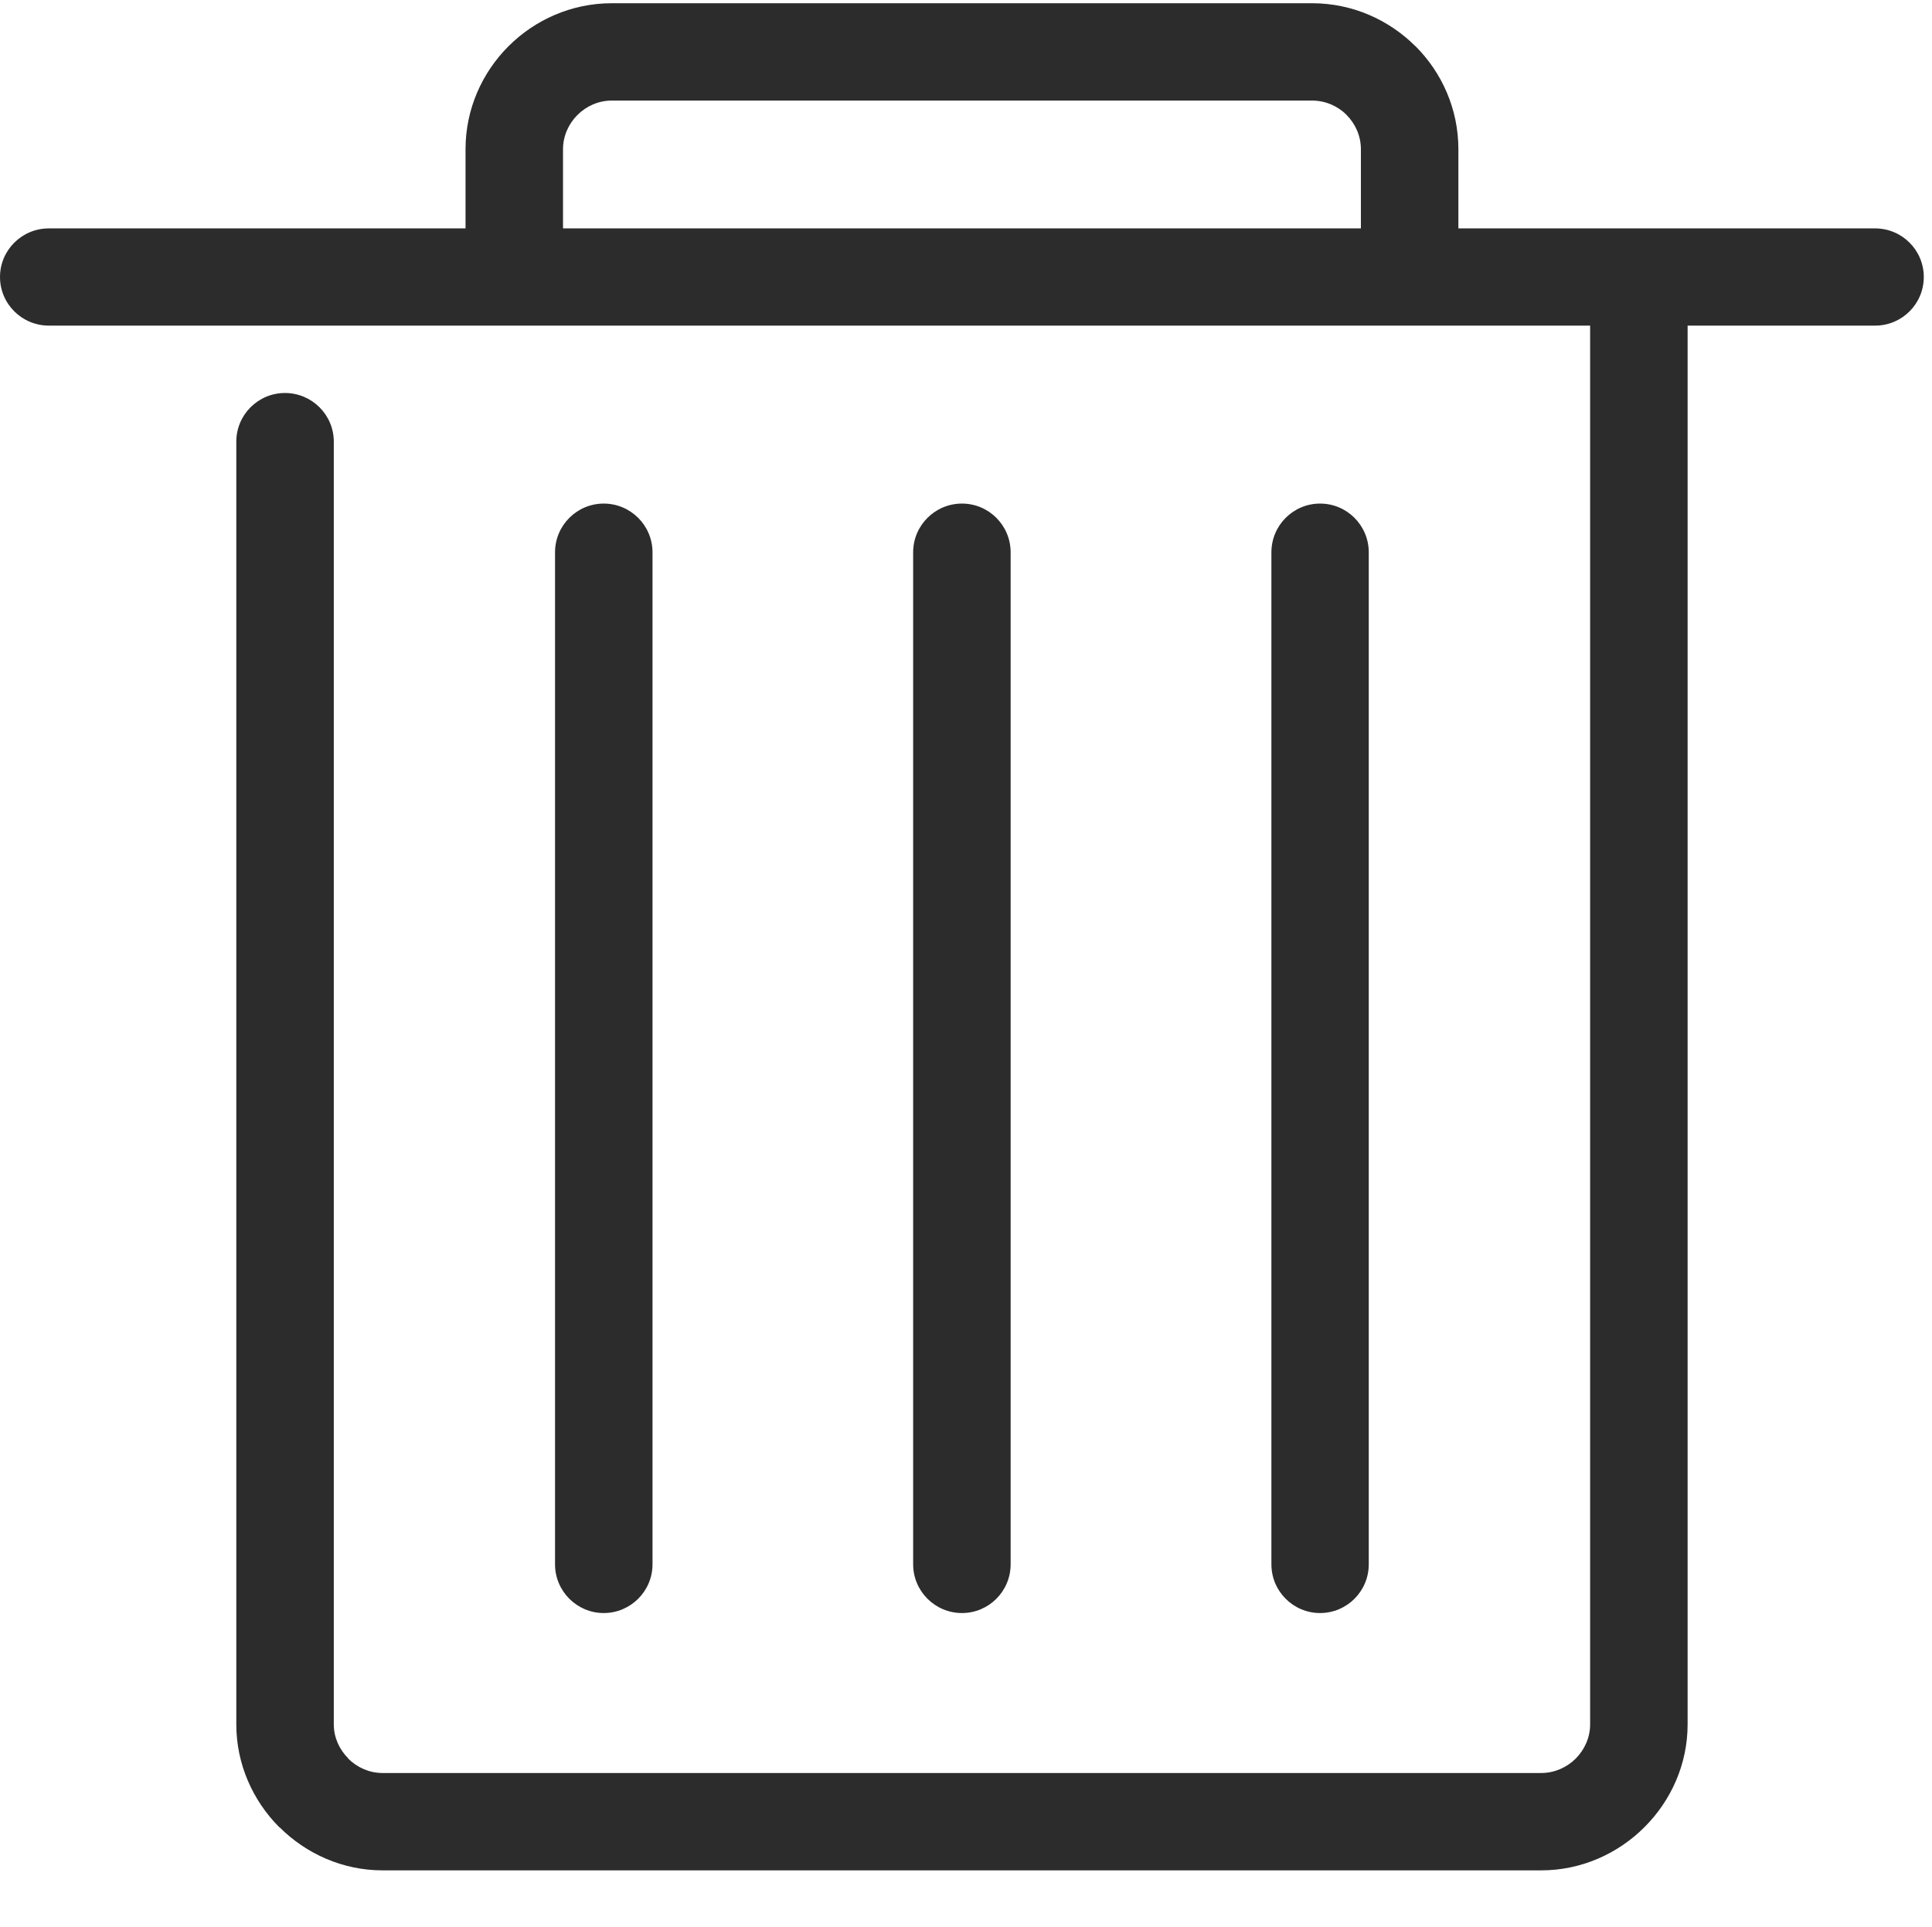 <?xml version="1.0" standalone="no"?><!DOCTYPE svg PUBLIC "-//W3C//DTD SVG 1.1//EN" "http://www.w3.org/Graphics/SVG/1.1/DTD/svg11.dtd"><svg t="1540297532676" class="icon" style="" viewBox="0 0 1027 1024" version="1.1" xmlns="http://www.w3.org/2000/svg" p-id="1079" xmlns:xlink="http://www.w3.org/1999/xlink" width="32.094" height="32"><defs><style type="text/css"></style></defs><path d="M897.092 173.051l0 743.409c0 21.186-8.832 40.524-22.933 54.603l-0.068 0.067c-14.101 14.079-33.613 22.896-54.764 22.896L203.308 994.026c-21.153 0-40.594-8.818-54.695-22.896l-0.068-0.067-0.07 0.067c-14.033-14.078-22.863-33.485-22.863-54.67L125.614 234.696c0-14.216 11.568-25.834 25.875-25.834 14.307 0 25.945 11.619 25.945 25.834l0 681.763c0 6.9 2.944 13.394 7.736 18.108l-0.07 0.07c4.725 4.713 11.227 7.653 18.209 7.653l616.018 0c6.982 0 13.485-2.939 18.209-7.586 4.725-4.714 7.736-11.207 7.736-18.246L845.272 173.051l-95.974 0-475.96 0L25.944 173.051c-14.306 0-25.944-11.549-25.944-25.831s11.637-25.833 25.944-25.833l221.517 0L247.461 79.289c0-21.255 8.762-40.662 22.865-54.741C284.357 10.537 303.797 1.722 325.158 1.722l372.32 0c21.356 0 40.731 8.747 54.832 22.757l0.068 0.07L752.377 24.48c14.102 14.079 22.865 33.488 22.865 54.81l0 42.097 221.517 0c14.306 0 25.875 11.551 25.875 25.833s-11.569 25.831-25.875 25.831L897.092 173.051zM675.846 293.535c0-14.283 11.572-25.902 25.878-25.902 14.305 0 25.874 11.619 25.874 25.902l0 537.84c0 14.283-11.571 25.9-25.874 25.9-14.307 0-25.878-11.617-25.878-25.9L675.846 293.535zM485.406 293.535c0-14.283 11.636-25.902 25.944-25.902 14.307 0 25.875 11.619 25.875 25.902l0 537.84c0 14.283-11.568 25.9-25.875 25.9-14.308 0-25.944-11.617-25.944-25.9L485.406 293.535zM295.038 293.535c0-14.283 11.635-25.902 25.874-25.902 14.305 0 25.943 11.619 25.943 25.902l0 537.84c0 14.283-11.638 25.9-25.943 25.9-14.239 0-25.874-11.617-25.874-25.9L295.038 293.535zM299.282 121.386l424.139 0L723.421 79.289c0-7.039-2.942-13.531-7.667-18.248l0.069 0c-4.722-4.647-11.158-7.586-18.346-7.586l-372.32 0c-7.053 0-13.487 2.939-18.209 7.653-4.725 4.715-7.667 11.208-7.667 18.179L299.282 121.386z" p-id="1080" fill="#2c2c2c"></path></svg>